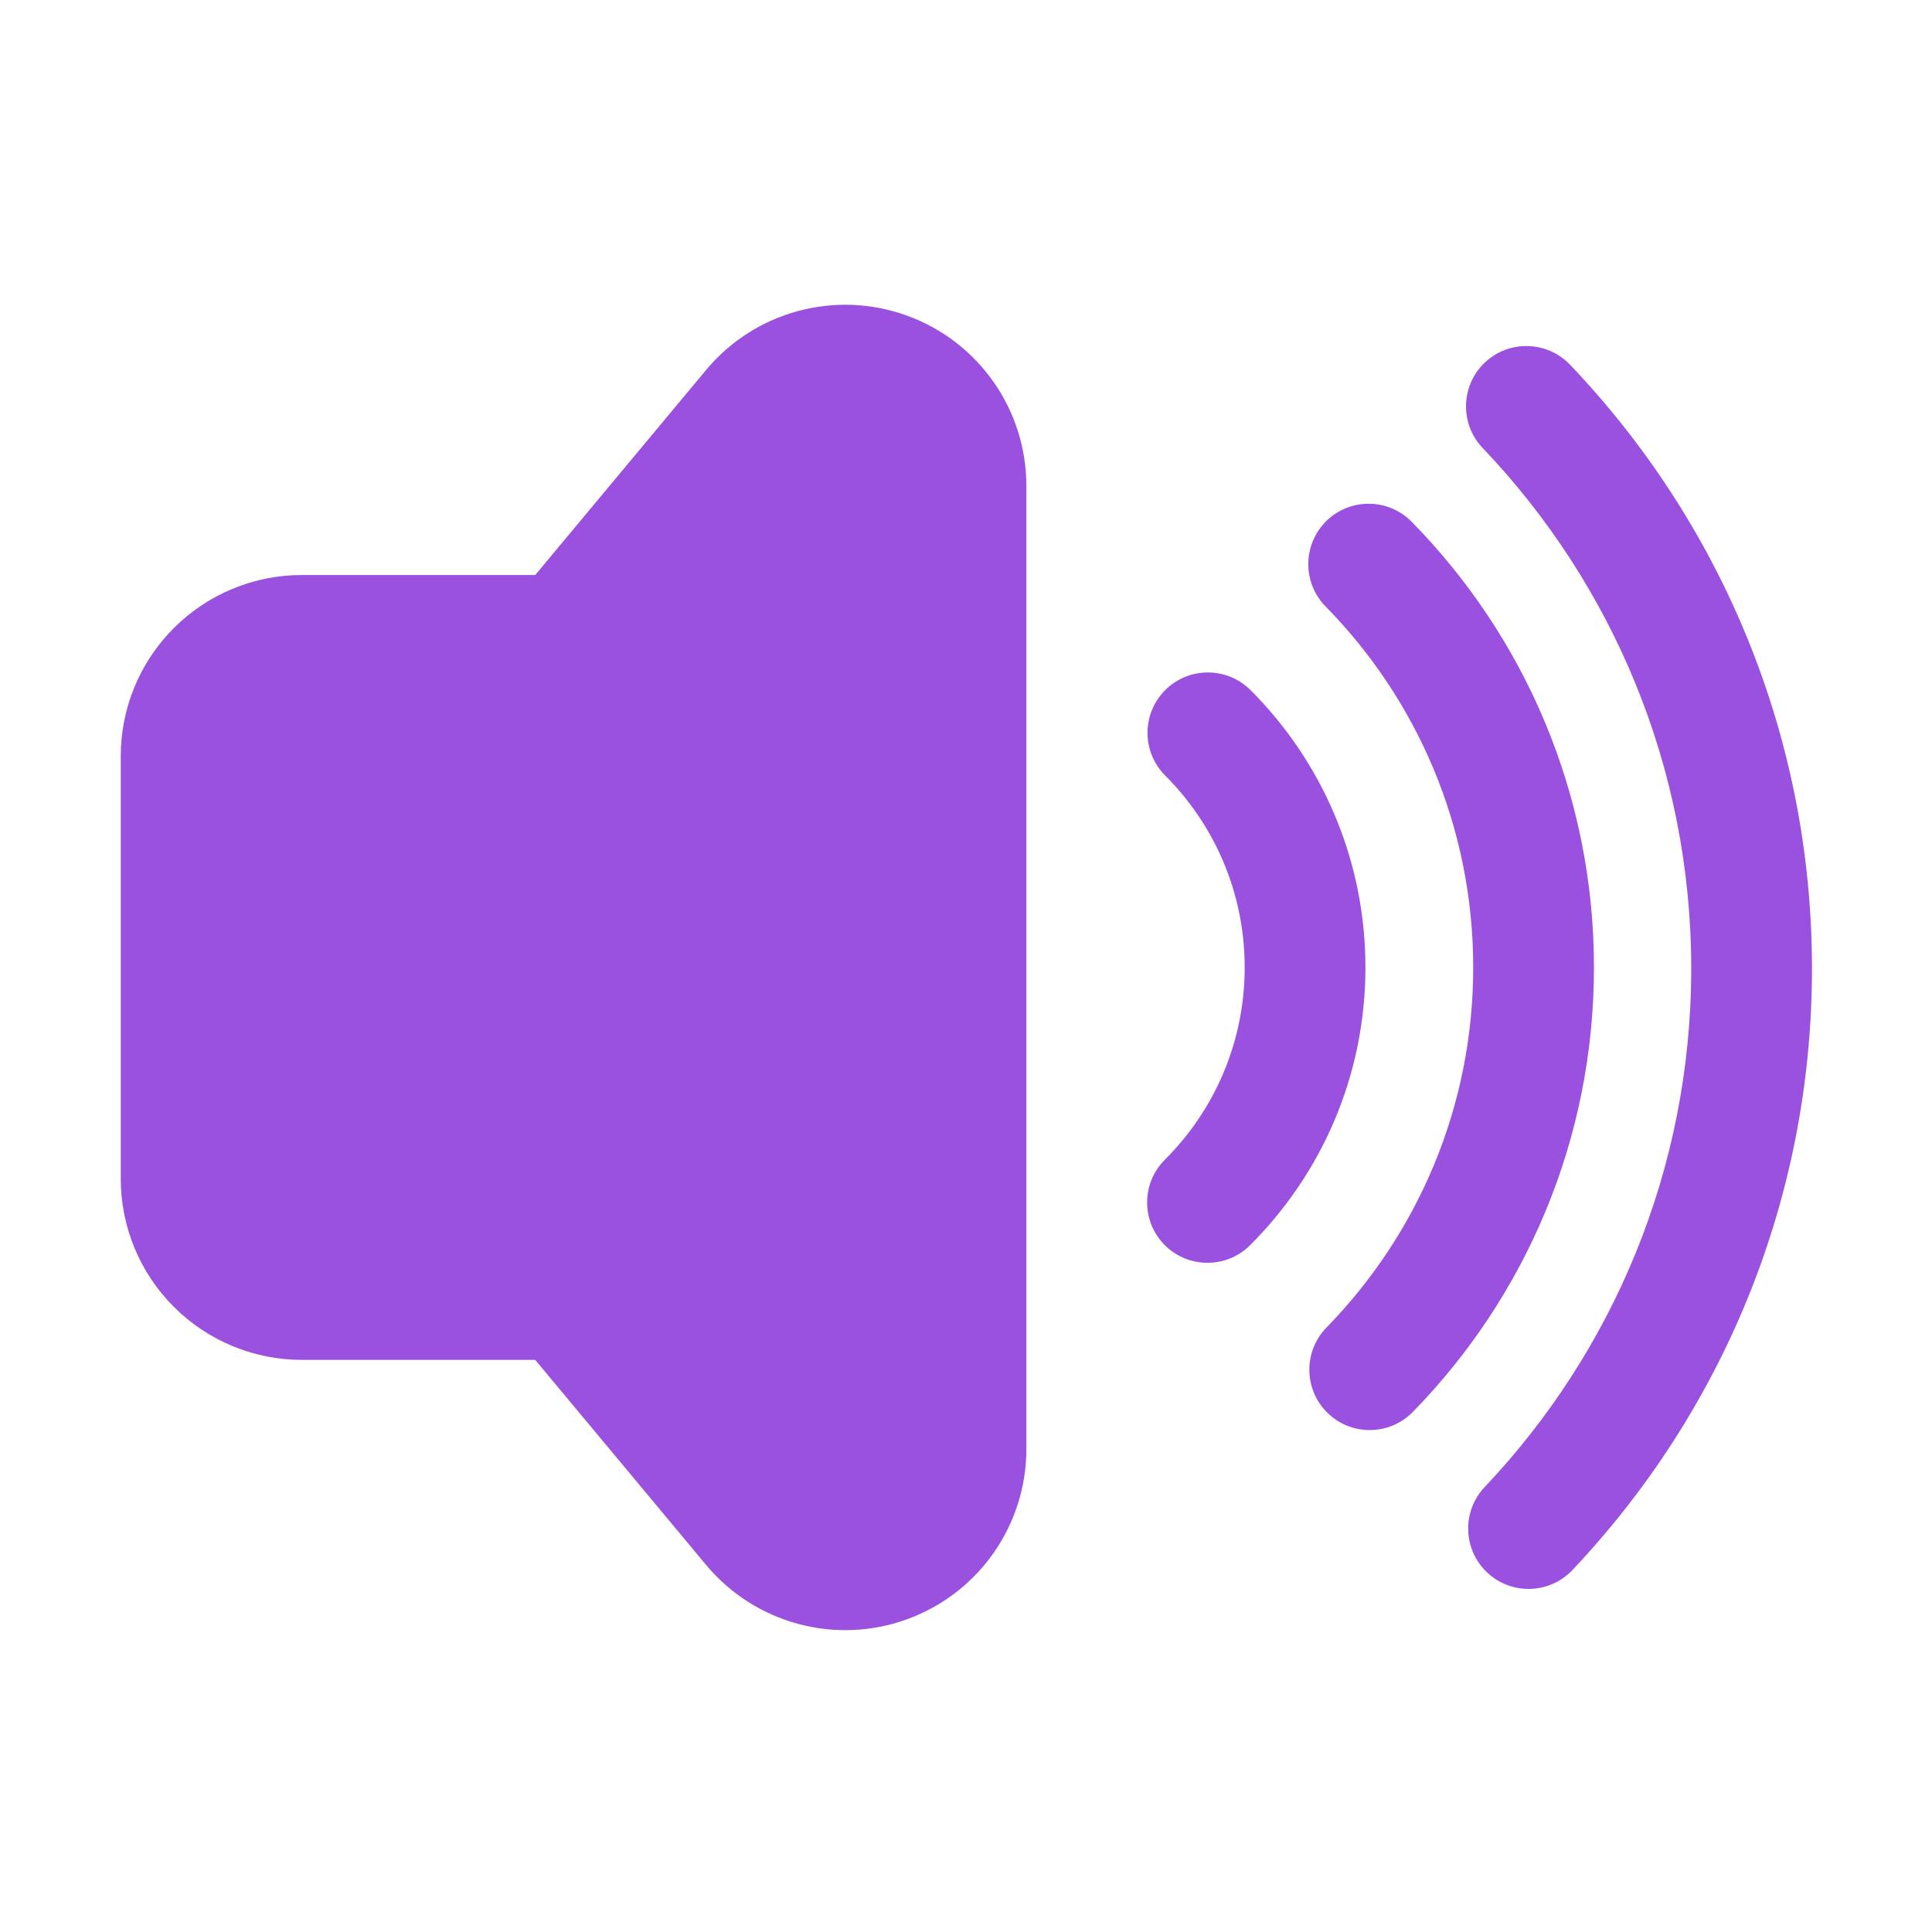 <?xml version="1.0" ?><!DOCTYPE svg  PUBLIC '-//W3C//DTD SVG 1.1//EN'  'http://www.w3.org/Graphics/SVG/1.1/DTD/svg11.dtd'><svg height="100%" style="fill-rule:evenodd;clip-rule:evenodd;stroke-linejoin:round;stroke-miterlimit:2;" version="1.1" viewBox="0 0 32 32" width="100%" xml:space="preserve" xmlns="http://www.w3.org/2000/svg" xmlns:serif="http://www.serif.com/" xmlns:xlink="http://www.w3.org/1999/xlink"><path style="fill:#9b51e0" d="M8.865,9.524l-3.865,-0c-0.796,-0 -1.559,0.316 -2.121,0.879c-0.563,0.562 -0.879,1.325 -0.879,2.121c0,1.986 0,5.014 0,7c-0,0.796 0.316,1.559 0.879,2.121c0.562,0.563 1.325,0.879 2.121,0.879c0,-0 3.865,-0 3.865,-0l2.83,3.396c0.809,0.971 2.139,1.331 3.326,0.901c1.188,-0.43 1.979,-1.558 1.979,-2.821l0,-15.952c-0,-1.263 -0.791,-2.391 -1.979,-2.821c-1.187,-0.43 -2.517,-0.07 -3.326,0.901l-2.83,3.396Z"/><path style="fill:#9b51e0" d="M24.558,7.421c2.14,2.244 3.454,5.281 3.454,8.622c0,3.324 -1.301,6.347 -3.421,8.587c-0.379,0.401 -0.362,1.034 0.039,1.414c0.401,0.379 1.034,0.362 1.414,-0.039c2.459,-2.599 3.968,-6.106 3.968,-9.962c0,-3.876 -1.525,-7.399 -4.007,-10.002c-0.381,-0.399 -1.015,-0.414 -1.414,-0.034c-0.399,0.381 -0.414,1.015 -0.033,1.414Z"/><path style="fill:#9b51e0" d="M21.955,10.044c1.513,1.541 2.446,3.652 2.446,5.98c0,2.319 -0.927,4.424 -2.43,5.964c-0.385,0.395 -0.378,1.029 0.017,1.414c0.395,0.386 1.029,0.378 1.414,-0.017c1.856,-1.9 2.999,-4.498 2.999,-7.361c0,-2.873 -1.151,-5.479 -3.018,-7.381c-0.387,-0.394 -1.02,-0.4 -1.414,-0.014c-0.394,0.387 -0.4,1.021 -0.014,1.415Z"/><path style="fill:#9b51e0" d="M19.299,12.845c0.814,0.814 1.317,1.938 1.317,3.179c0,1.243 -0.505,2.37 -1.322,3.184c-0.391,0.39 -0.392,1.024 -0.002,1.415c0.39,0.39 1.023,0.391 1.414,0.001c1.18,-1.177 1.91,-2.804 1.91,-4.6c0,-1.792 -0.727,-3.417 -1.902,-4.593c-0.391,-0.39 -1.024,-0.391 -1.415,-0c-0.39,0.39 -0.39,1.023 -0,1.414Z"/></svg>